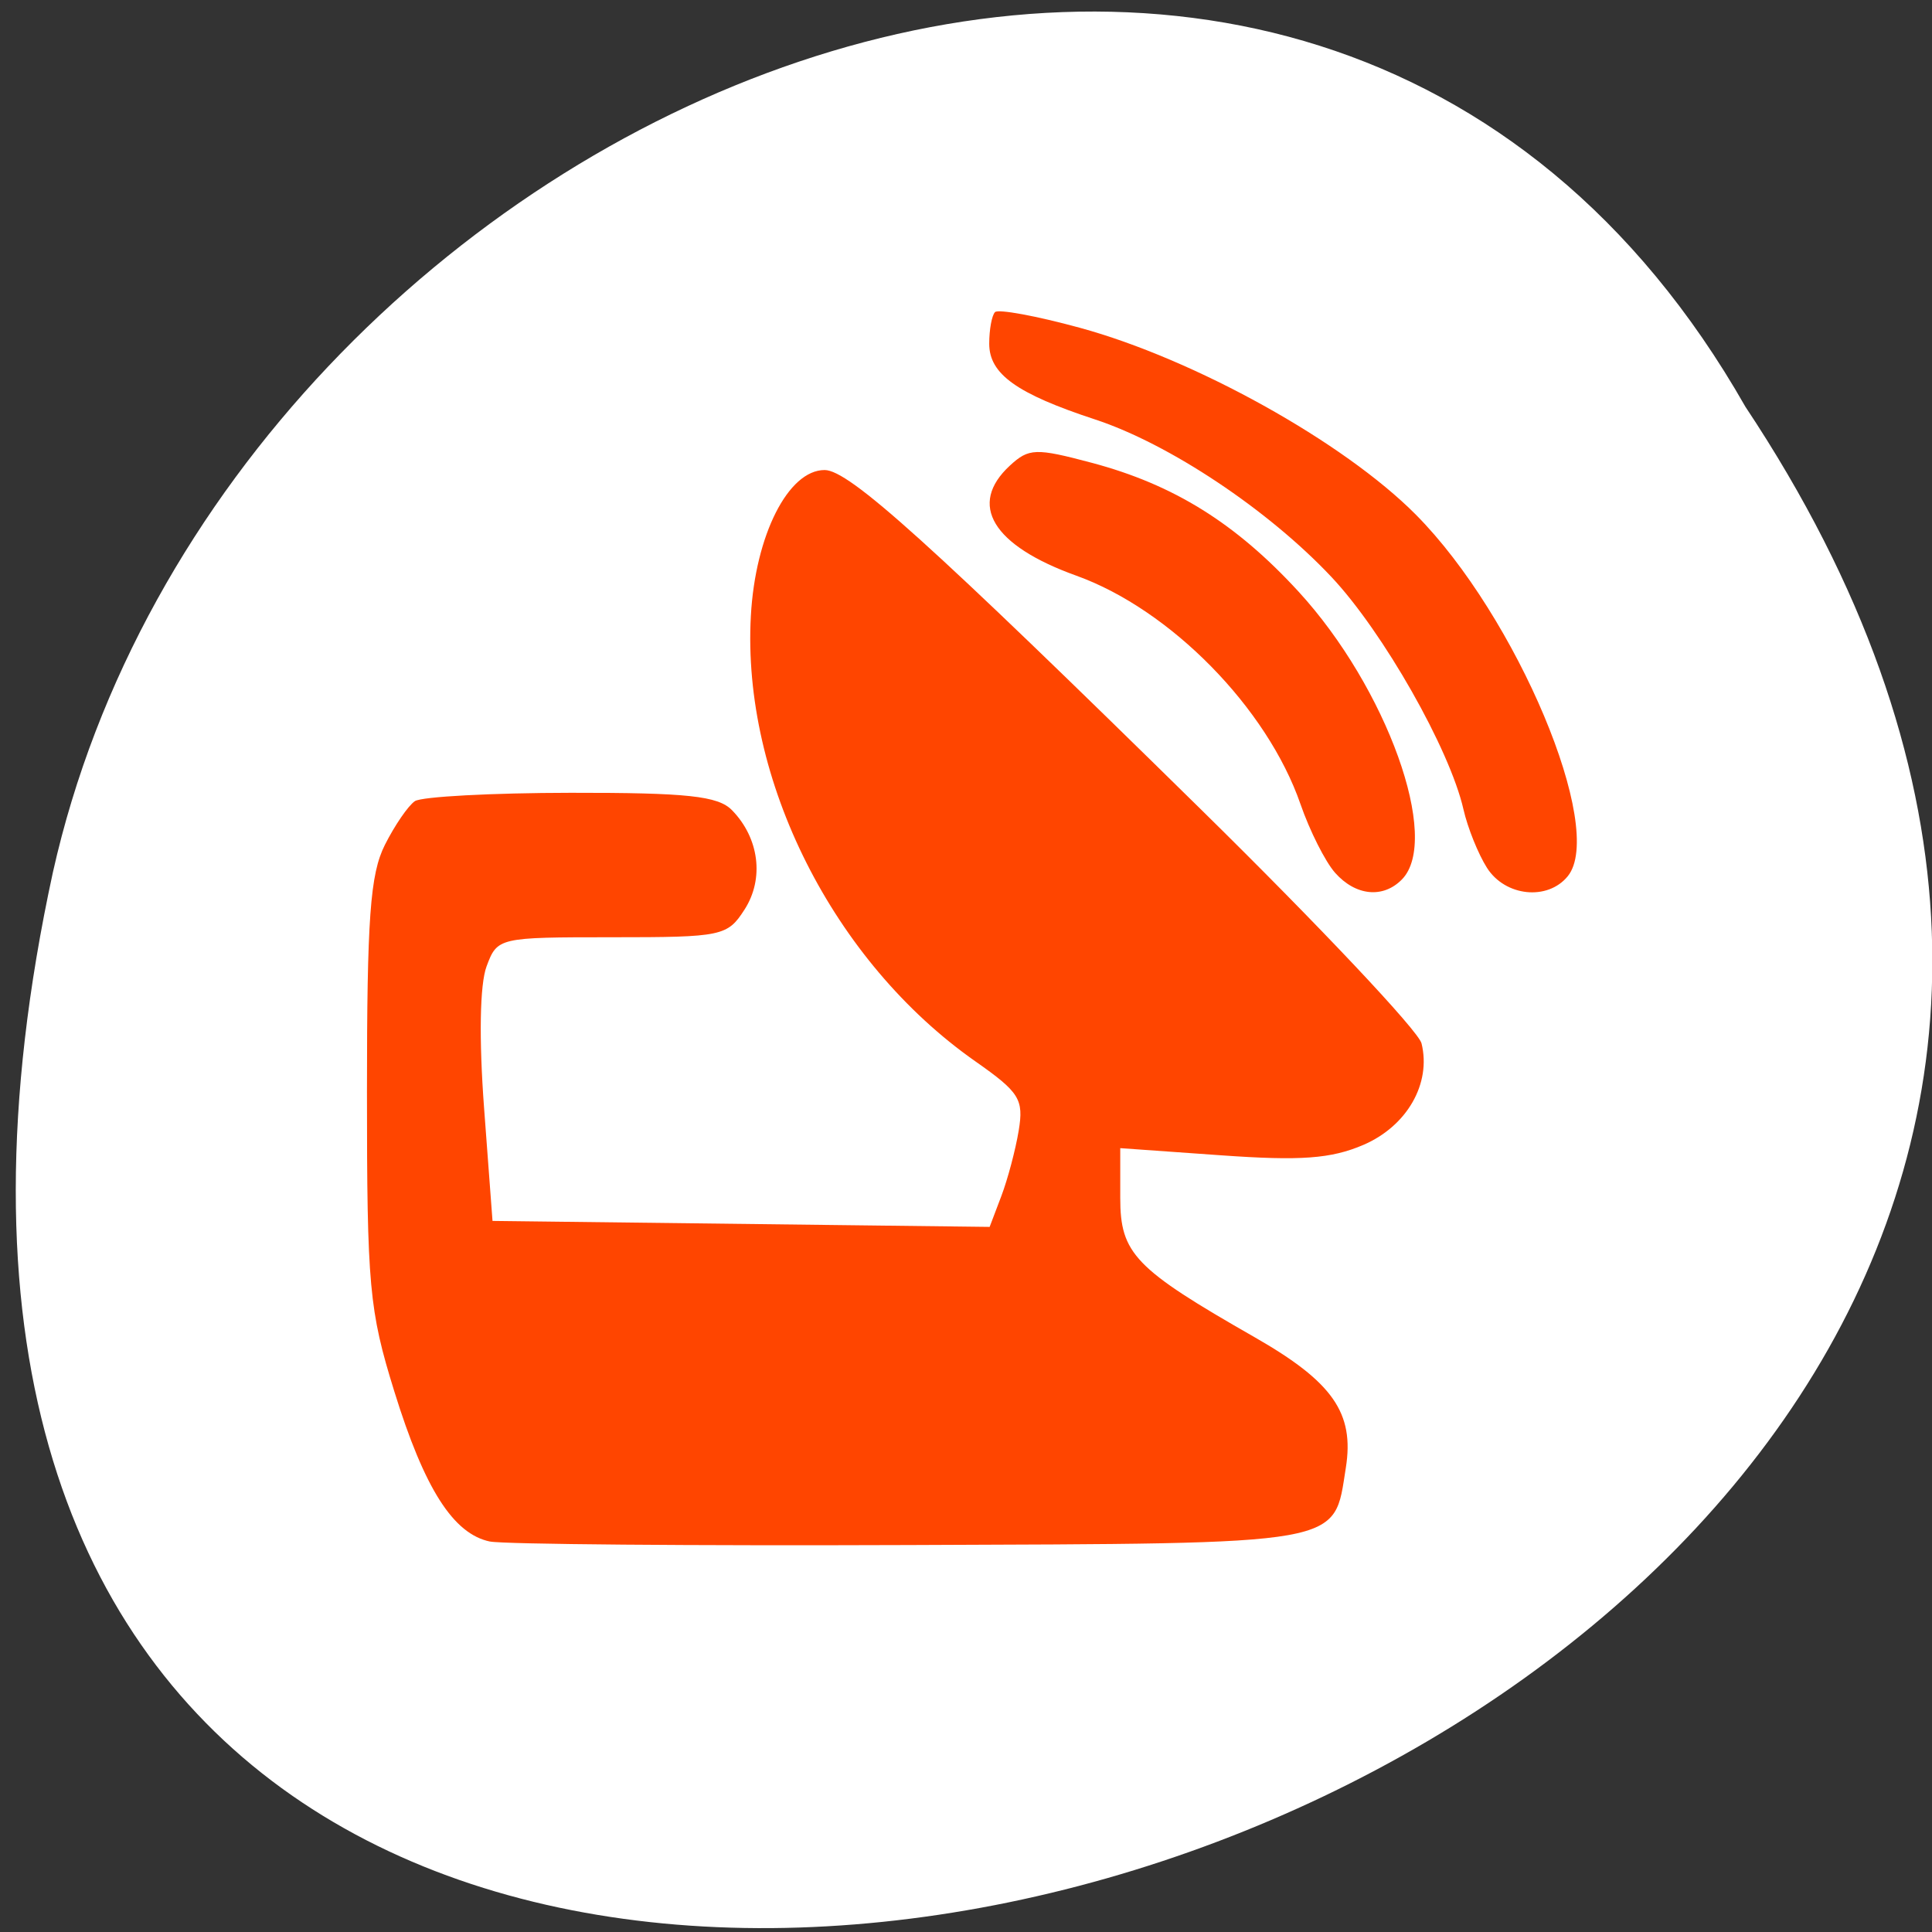<svg xmlns="http://www.w3.org/2000/svg" viewBox="0 0 256 256"><rect x="0" y="0" width="256" height="256" fill="#333333" stroke="none"/><g transform="matrix(1 0 0 0.992 -0.082 -788.45)"><g transform="matrix(0.992 0 0 -1 2.17 1848.72)" style="fill:#ffffff;color:#000"><path d="m 231.03 999.59 c 127.95 -192.46 -280.09 -311 -226.07 -62.2 23.02 102.82 167.39 165.22 226.07 62.2 z"/><path d="m 125.83 850.43 c -0.138 0.002 -0.279 0.014 -0.417 0.028 -1.45 0.051 -2.847 0.732 -3.584 1.722 l -20.864 28.642 l -20.891 28.67 c -0.755 1.048 -0.737 2.401 0.028 3.445 0.765 1.044 2.254 1.721 3.778 1.722 h 23.25 v 65.17 c 0 4.36 3.53 7.862 7.89 7.862 h 10.862 v -137.27 c -0.018 -0.001 -0.037 0.001 -0.055 0 z"/></g><path d="m 65.01 1000.72 c -4.871 -1.018 -8.678 -7.04 -12.684 -20.07 -3.332 -10.833 -3.619 -14.01 -3.619 -39.997 0 -23.24 0.42 -29.07 2.372 -32.986 1.304 -2.616 3.095 -5.247 3.978 -5.847 0.884 -0.6 10.185 -1.102 20.67 -1.114 15.415 -0.018 19.499 0.424 21.335 2.31 3.62 3.719 4.308 9.158 1.678 13.281 -2.27 3.559 -2.958 3.704 -17.554 3.704 -15.06 0 -15.204 0.034 -16.633 3.894 -0.892 2.411 -1.017 9.626 -0.326 18.946 l 1.115 15.05 l 32.936 0.399 l 32.936 0.399 l 1.548 -4.114 c 0.851 -2.263 1.889 -6.205 2.305 -8.759 0.681 -4.18 0.105 -5.106 -5.757 -9.248 -18.807 -13.292 -30.941 -37.574 -29.735 -59.5 0.593 -10.787 4.954 -19.476 9.773 -19.476 3.236 0 13.846 9.646 49.853 45.32 15.673 15.528 28.831 29.597 29.24 31.26 1.32 5.368 -1.927 11.07 -7.724 13.572 -4.275 1.843 -8.287 2.138 -18.815 1.384 l -13.381 -0.958 v 6.641 c 0 7.458 1.916 9.462 17.779 18.599 10.385 5.982 13.267 10.139 12.11 17.467 -1.652 10.456 0.447 10.08 -57.785 10.307 -28.814 0.112 -53.841 -0.1 -55.615 -0.471 z m 111.98 -89.33 c -1.296 -1.471 -3.361 -5.6 -4.589 -9.175 -4.407 -12.83 -17.215 -25.987 -29.706 -30.514 -11.12 -4.03 -14.391 -9.502 -8.796 -14.703 2.51 -2.333 3.421 -2.364 10.85 -0.371 10.857 2.912 19.09 8.08 27.392 17.2 11.704 12.853 18.916 33.1 13.7 38.455 -2.495 2.563 -6.131 2.197 -8.851 -0.891 z m 20.12 -0.669 c -1.158 -1.839 -2.558 -5.349 -3.112 -7.801 -1.814 -8.03 -10.64 -23.697 -17.489 -31.04 -8.368 -8.971 -21.5 -17.791 -31.34 -21.05 -10.369 -3.435 -14.01 -6.06 -14.01 -10.11 0 -1.888 0.345 -3.788 0.767 -4.221 0.422 -0.434 5.467 0.504 11.211 2.083 15.228 4.187 34.967 15.247 44.539 24.957 13.381 13.574 25.23 42 20.14 48.31 -2.667 3.301 -8.291 2.709 -10.707 -1.128 z" style="fill:#ff4500"/></g></svg>